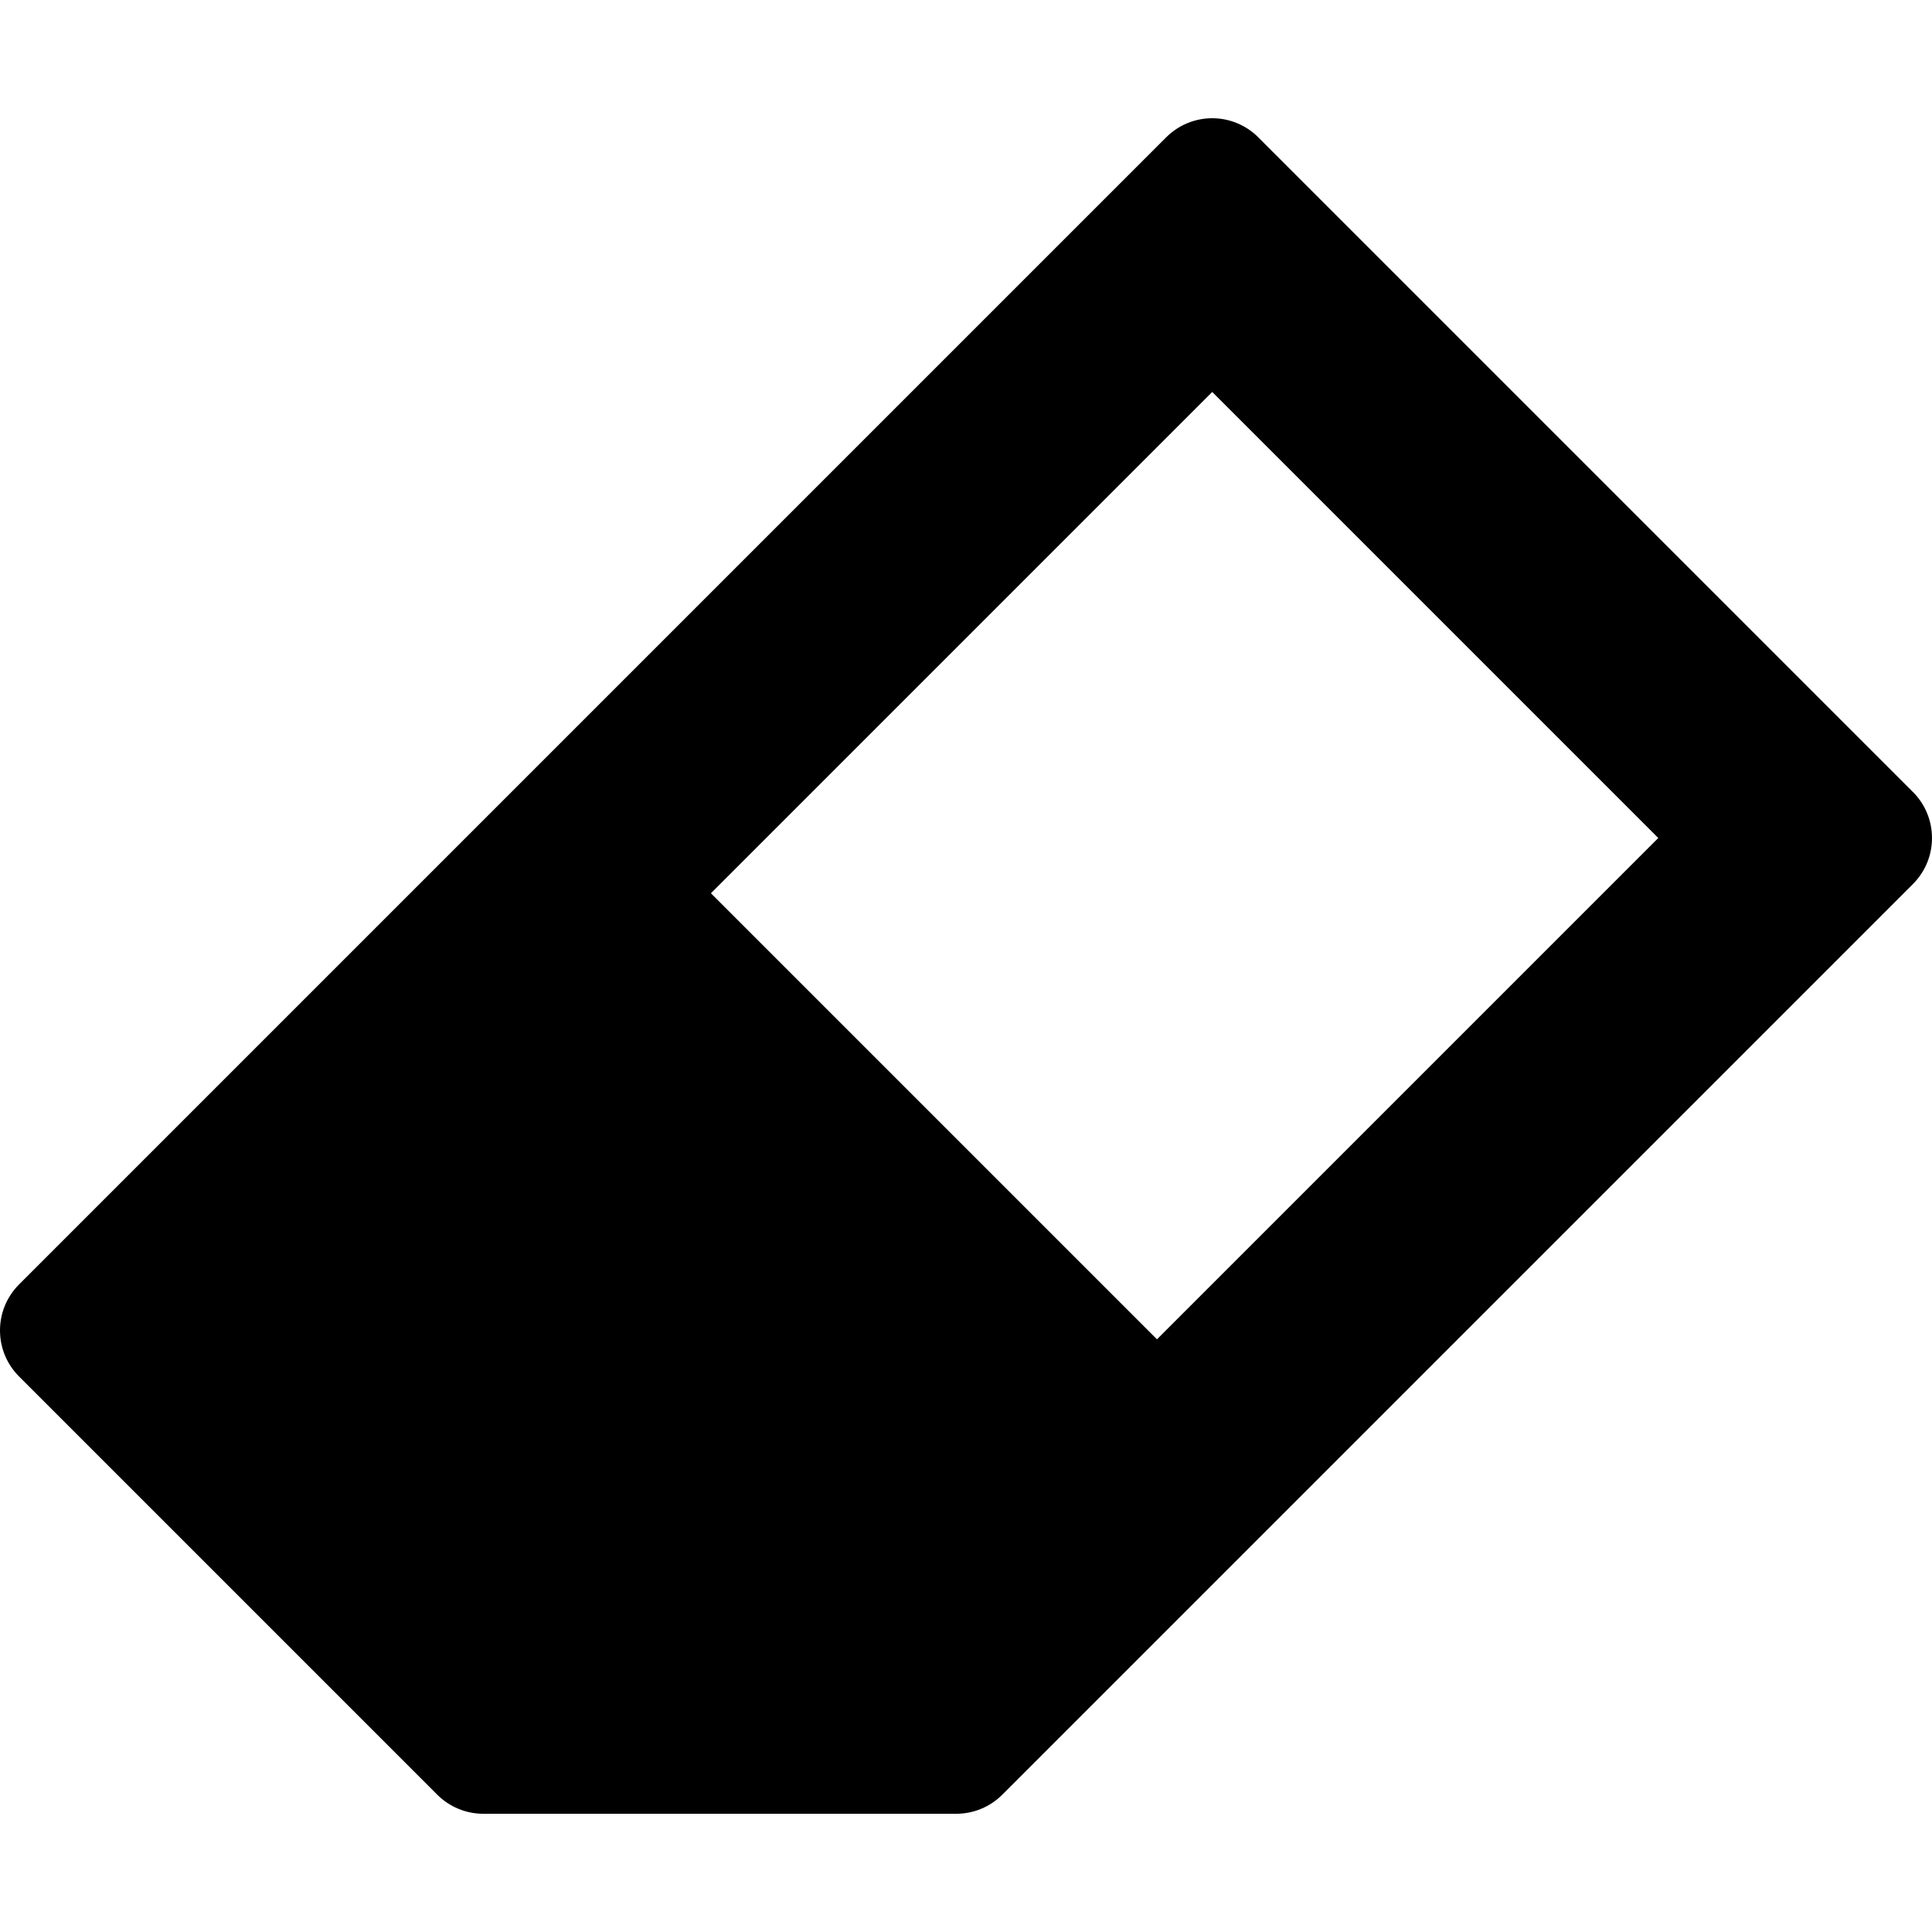 <?xml version="1.0" encoding="iso-8859-1"?>
<!-- Generator: Adobe Illustrator 16.0.0, SVG Export Plug-In . SVG Version: 6.00 Build 0)  -->
<!DOCTYPE svg PUBLIC "-//W3C//DTD SVG 1.1//EN" "http://www.w3.org/Graphics/SVG/1.1/DTD/svg11.dtd">
<svg version="1.1" id="Capa_1" xmlns="http://www.w3.org/2000/svg" xmlns:xlink="http://www.w3.org/1999/xlink" x="0px" y="0px"
	 width="445.246px" height="445.245px" viewBox="0 0 445.246 445.245" style="enable-background:new 0 0 445.246 445.245;"
	 xml:space="preserve">
<g>
	<path d="M440.853,182.519L289.974,31.641c-2.812-2.813-6.627-4.394-10.604-4.394c-3.979,0-7.795,1.581-10.607,4.394L4.393,296.011
		c-5.857,5.856-5.857,15.354,0,21.213l96.381,96.381c2.813,2.812,6.627,4.394,10.605,4.394h108.998
		c3.979,0,7.793-1.581,10.604-4.394l209.872-209.873C446.71,197.875,446.71,188.378,440.853,182.519z M266.634,308.656
		L163.837,205.861l115.531-115.53l102.795,102.795L266.634,308.656z"/>
</g>
<g>
</g>
<g>
</g>
<g>
</g>
<g>
</g>
<g>
</g>
<g>
</g>
<g>
</g>
<g>
</g>
<g>
</g>
<g>
</g>
<g>
</g>
<g>
</g>
<g>
</g>
<g>
</g>
<g>
</g>
</svg>
